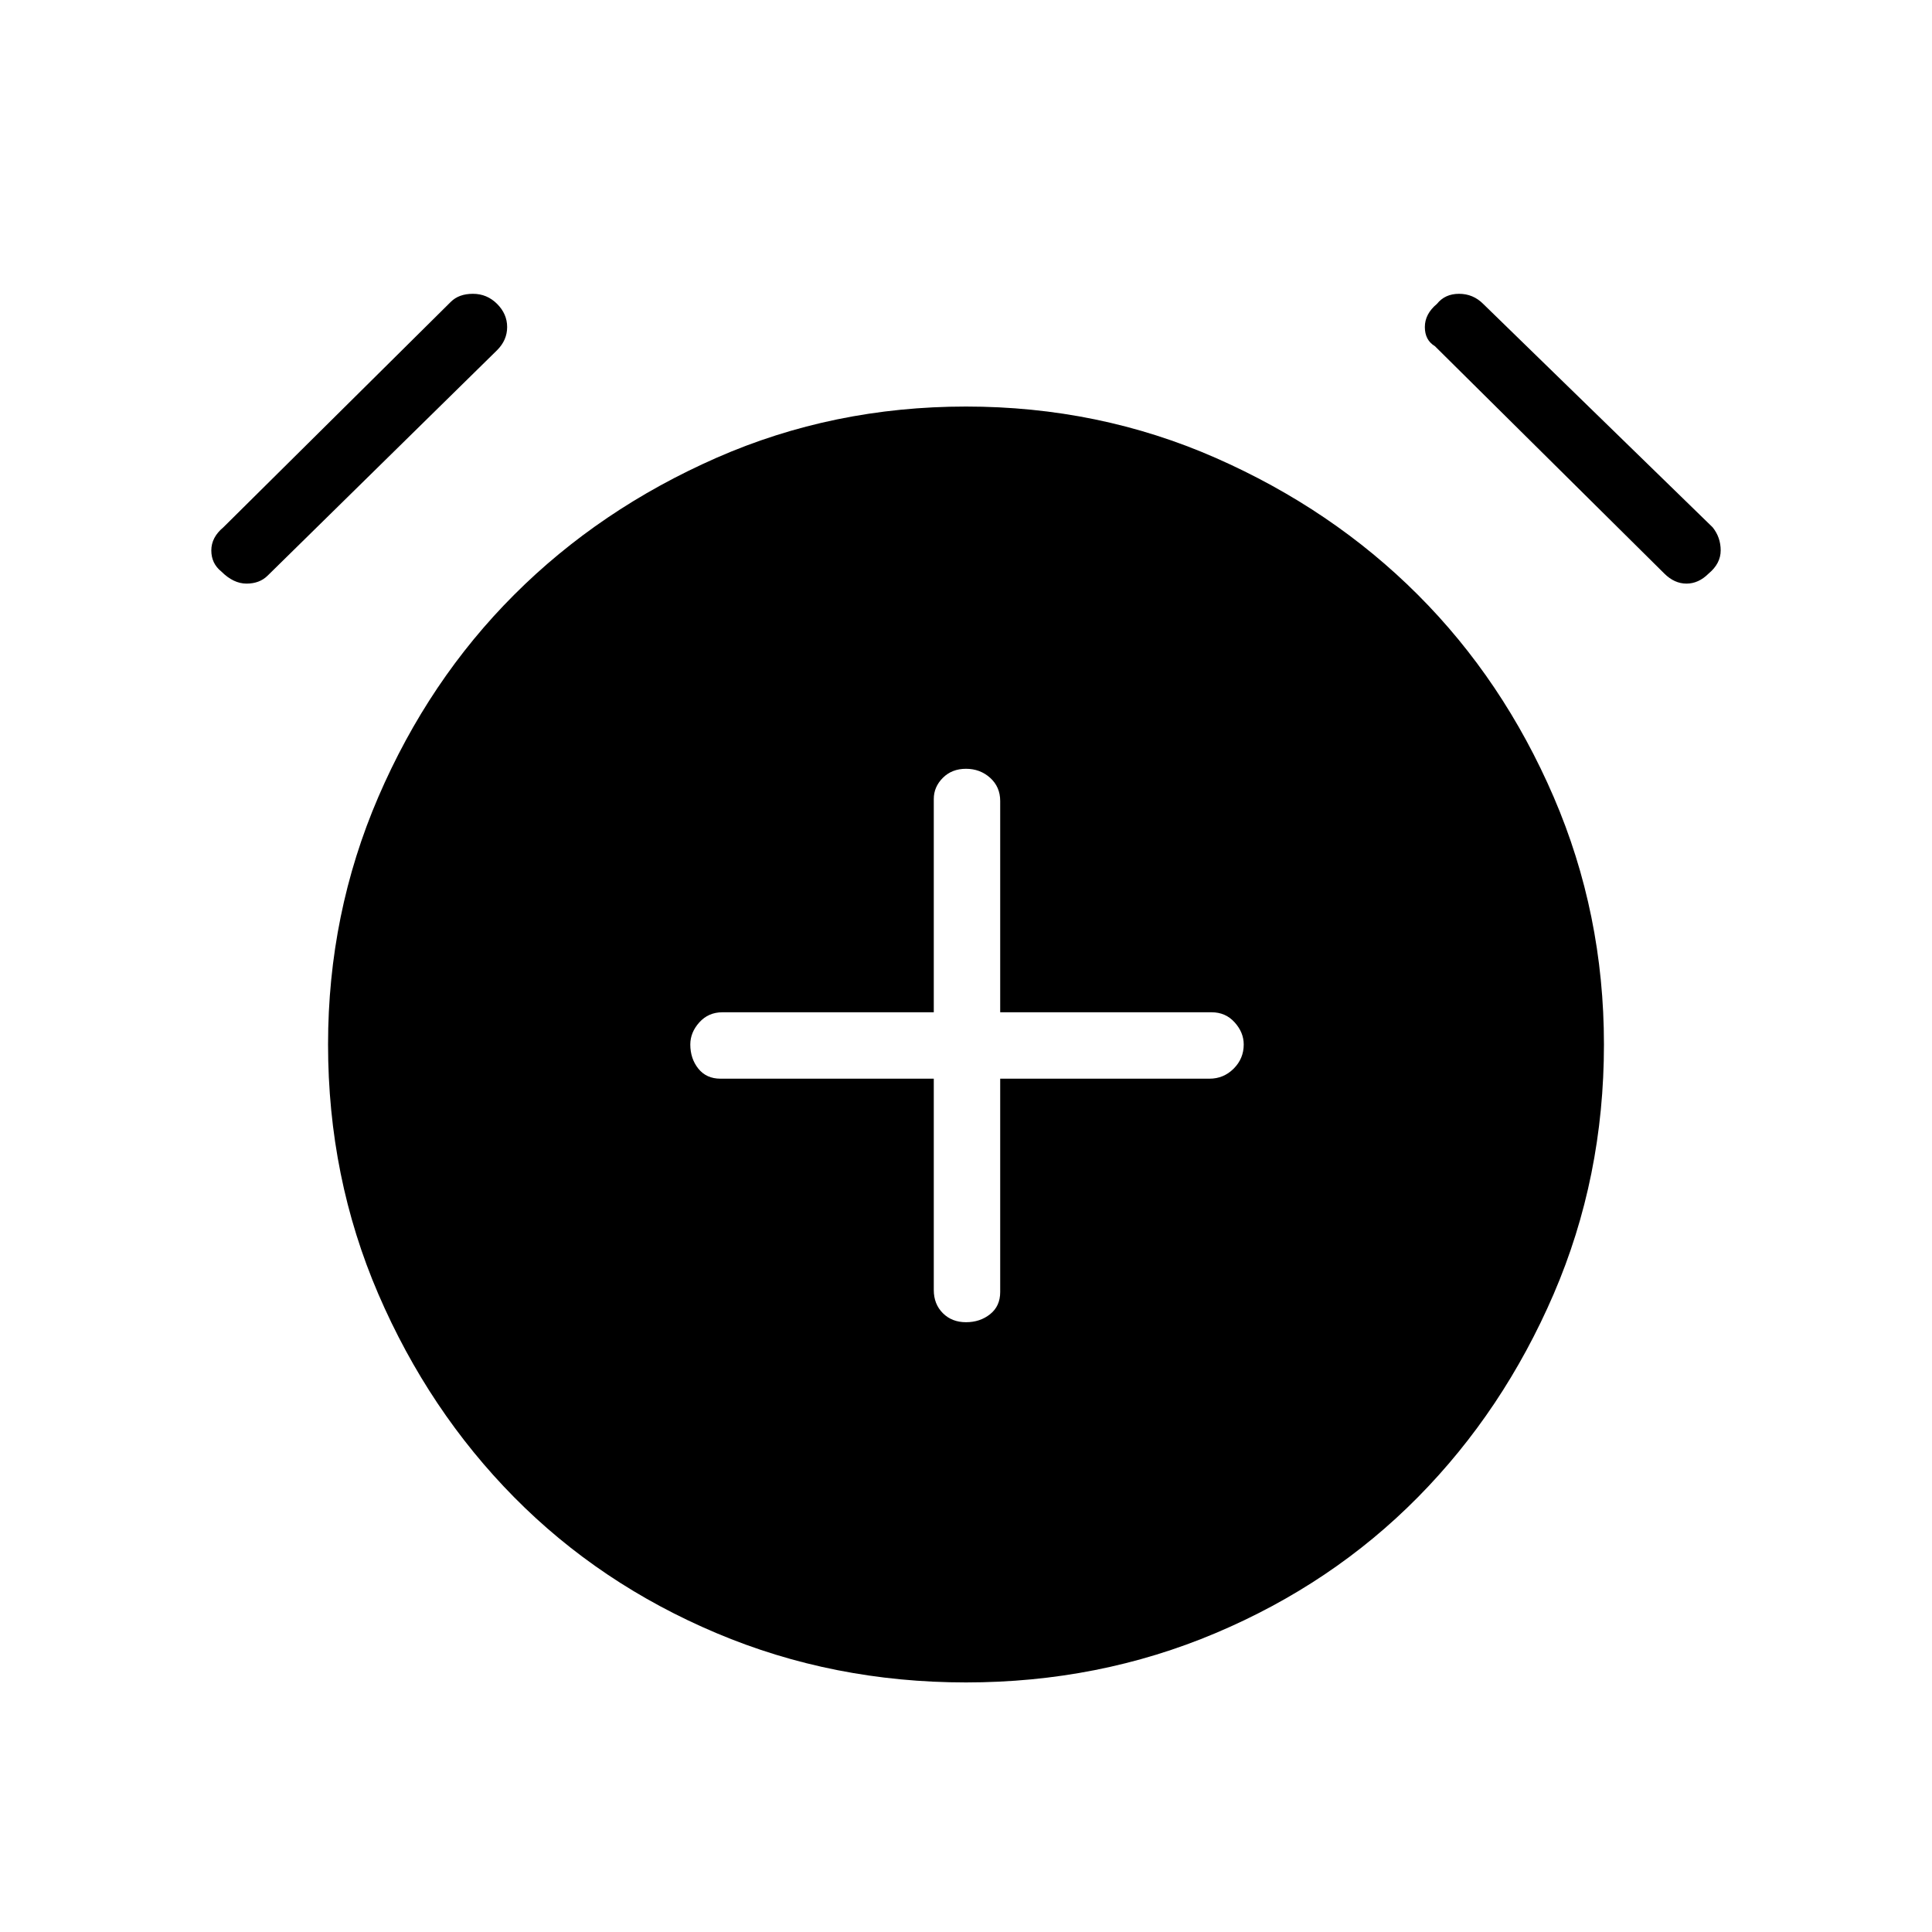<svg xmlns="http://www.w3.org/2000/svg" height="40" width="40"><path d="M20 27.375q.292 0 .5-.167.208-.166.208-.458v-4.417h4.334q.291 0 .5-.208.208-.208.208-.5 0-.25-.188-.458-.187-.209-.479-.209h-4.375v-4.375q0-.291-.208-.479-.208-.187-.5-.187-.292 0-.479.187-.188.188-.188.438v4.416h-4.375q-.291 0-.479.209-.187.208-.187.458 0 .292.166.5.167.208.459.208h4.416v4.375q0 .292.188.48.187.187.479.187Zm0 7.458q-2.75 0-5.167-1.021-2.416-1.02-4.187-2.812-1.771-1.792-2.813-4.208-1.041-2.417-1.041-5.167 0-2.708 1.041-5.125 1.042-2.417 2.813-4.187 1.771-1.771 4.187-2.834Q17.25 8.417 20 8.417t5.167 1.062q2.416 1.063 4.187 2.834 1.771 1.77 2.813 4.187 1.041 2.417 1.041 5.125 0 2.75-1.041 5.167-1.042 2.416-2.813 4.208-1.771 1.792-4.187 2.812Q22.75 34.833 20 34.833ZM5.542 11.917q-.167.166-.438.166t-.521-.25q-.208-.166-.208-.437t.25-.479L9.333 6.25q.167-.167.459-.167.291 0 .5.209.208.208.208.479t-.208.479Zm28.916-.042-4.75-4.708q-.208-.125-.208-.396t.25-.479q.167-.209.458-.209.292 0 .5.209l4.75 4.625q.167.208.167.479t-.25.479q-.208.208-.458.208t-.459-.208Z"/></svg>